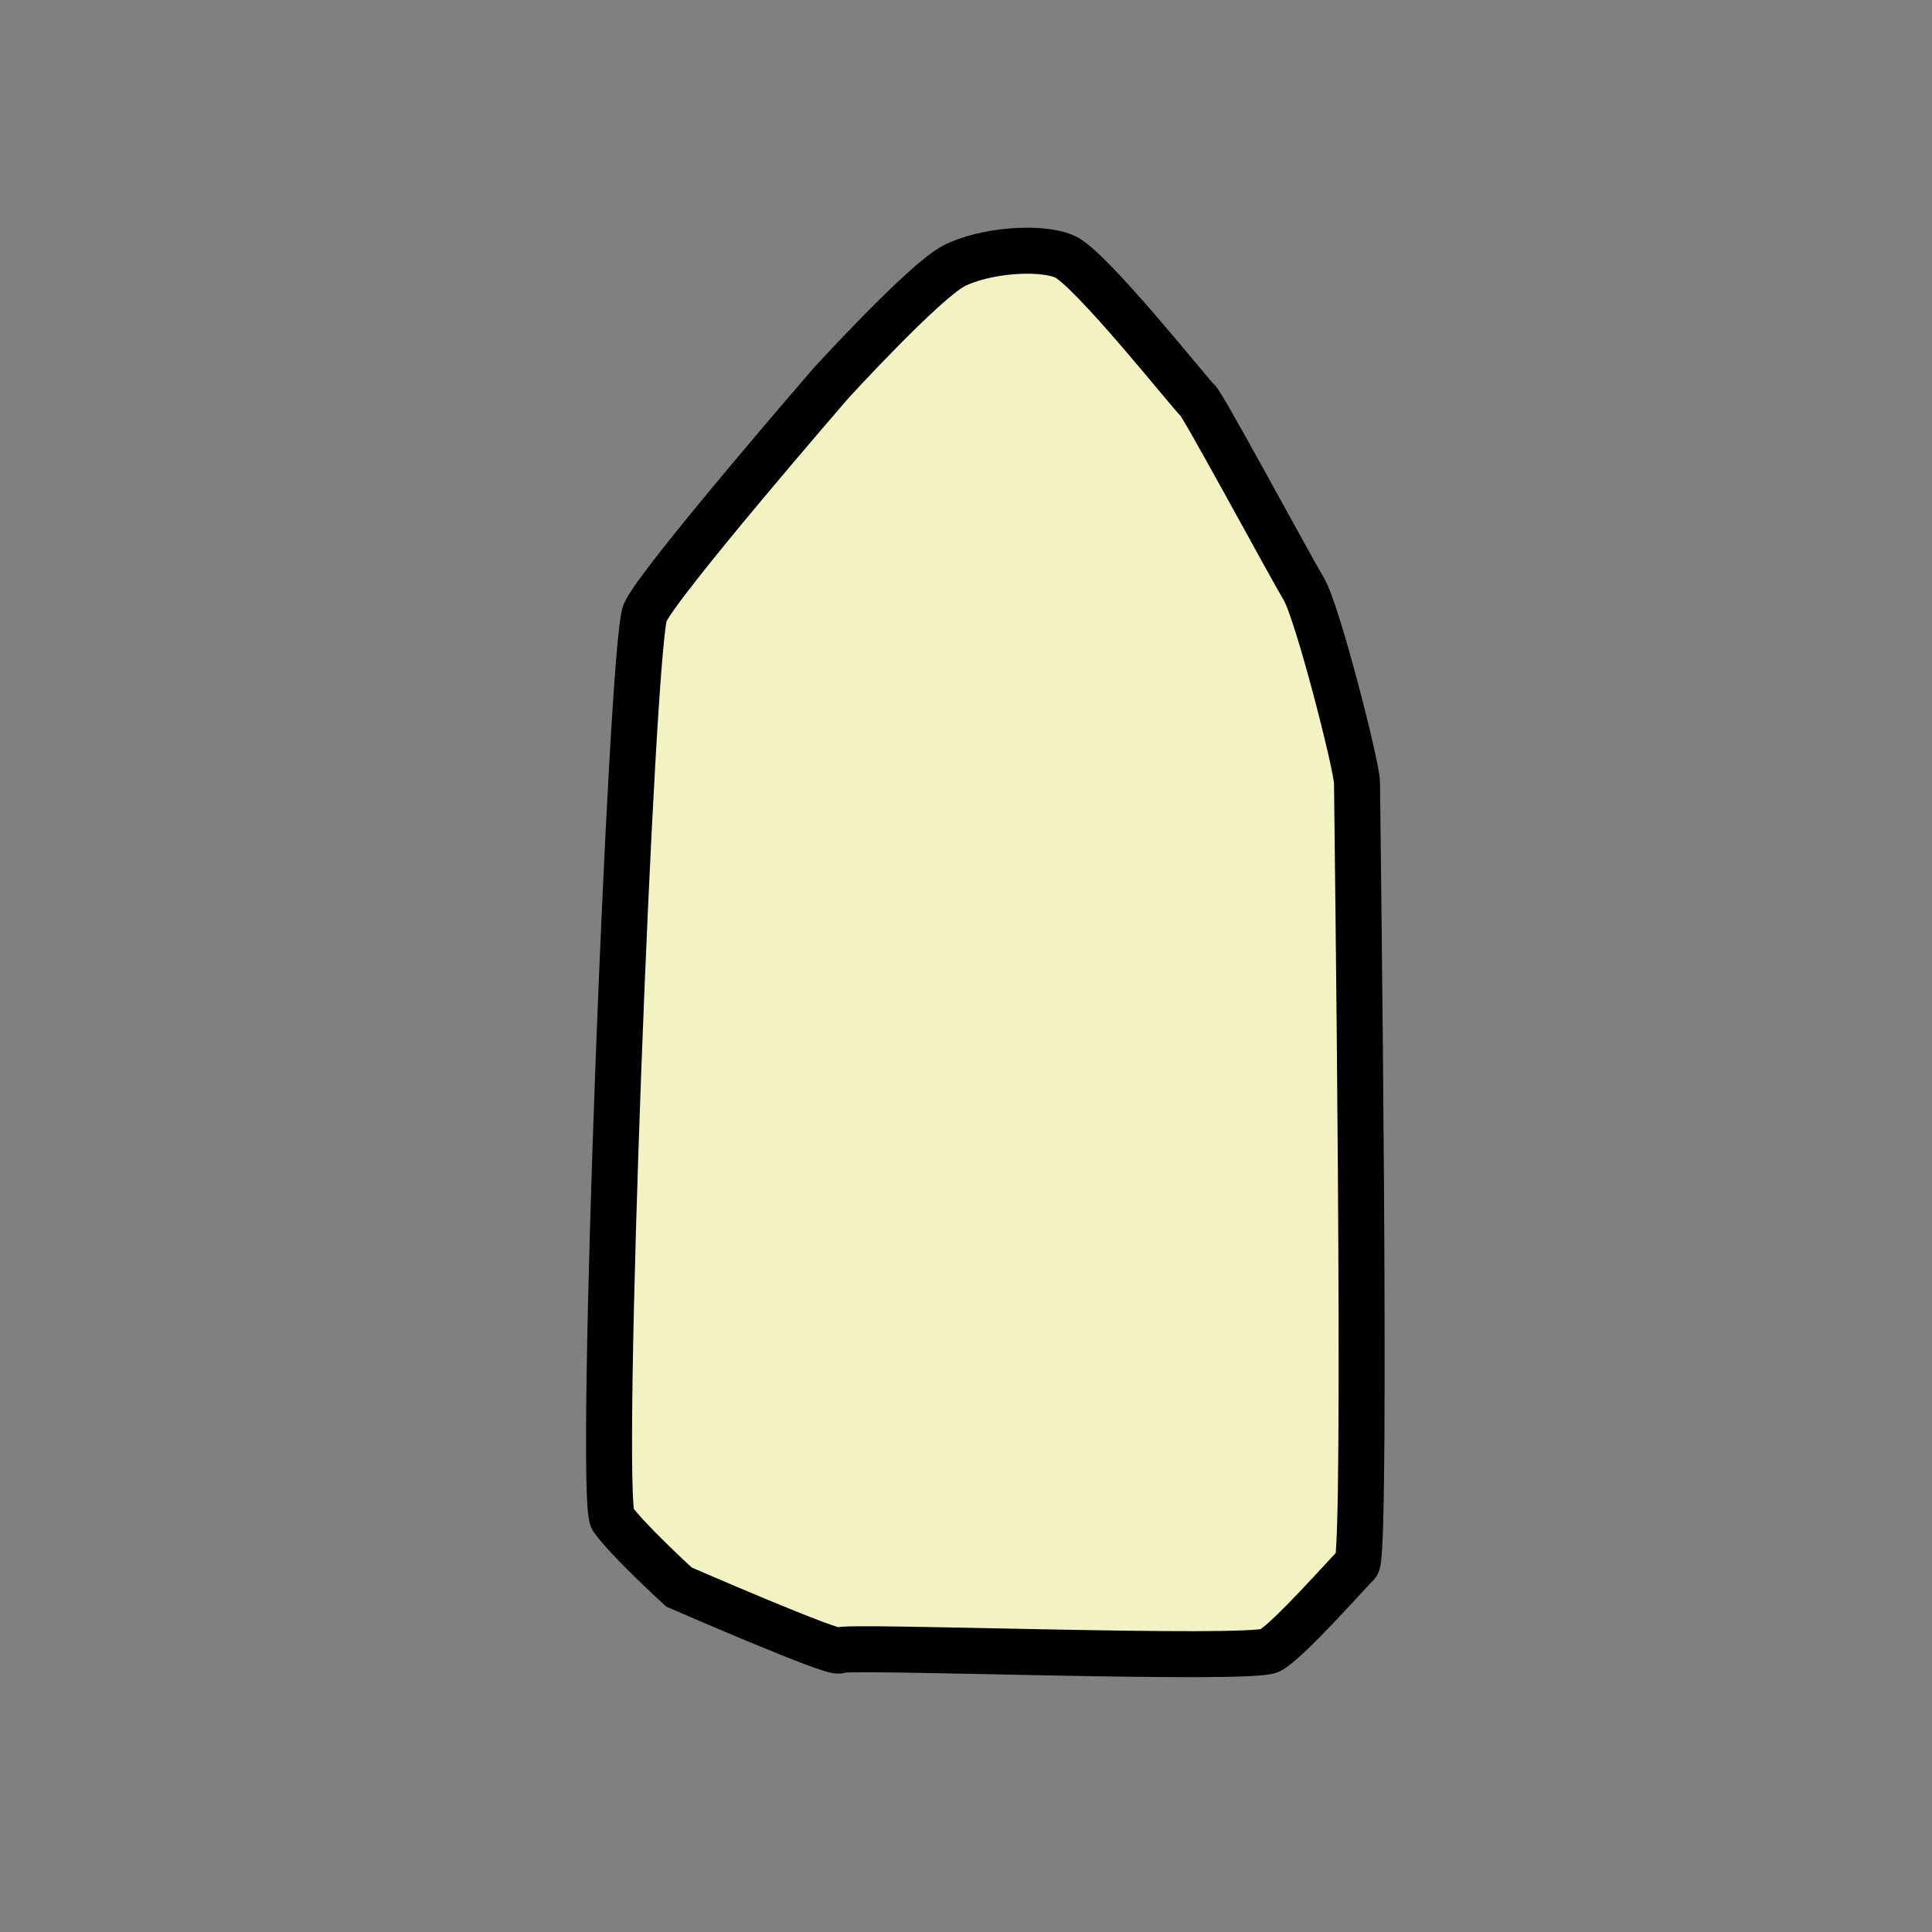 <?xml version="1.0" encoding="utf-8"?>
<!-- Generator: Adobe Illustrator 16.0.0, SVG Export Plug-In . SVG Version: 6.00 Build 0)  -->
<!DOCTYPE svg PUBLIC "-//W3C//DTD SVG 1.1//EN" "http://www.w3.org/Graphics/SVG/1.1/DTD/svg11.dtd">
<svg version="1.1" id="Слой_1" xmlns="http://www.w3.org/2000/svg" xmlns:xlink="http://www.w3.org/1999/xlink" x="0px" y="0px"
	 width="42px" height="42px" viewBox="0 0 42 42" enable-background="new 0 0 42 42" xml:space="preserve">
<rect x="0" y="0" width="42" height="42" fill="#808080" stroke="none"/>
<path fill="#F2F2C2" stroke="#000000" stroke-miterlimit="10" d="M21.453,40.59"/>
<path fill="#F2F2C2" stroke="#000000" stroke-miterlimit="10" d="M13.318,33.02c-0.316-0.453,0.41-19.035,0.706-19.701
	s4.043-4.992,4.043-4.992s2.02-2.209,2.666-2.544s1.845-0.439,2.402-0.211c0.557,0.228,2.782,3.043,2.899,3.131
	s2.009,3.602,2.308,4.098s1.158,3.864,1.158,4.216s0.227,16.759,0,16.984s-1.475,1.643-1.885,1.877s-9.313-0.117-9.371,0
	S14.759,34.5,14.759,34.5S13.635,33.473,13.318,33.02z"/>
<g>
</g>
<g>
</g>
<g>
</g>
<g>
</g>
<g>
</g>
<g>
</g>
<g>
</g>
<g>
</g>
<g>
</g>
<g>
</g>
<g>
</g>
<g>
</g>
<g>
</g>
<g>
</g>
<g>
</g>
</svg>
